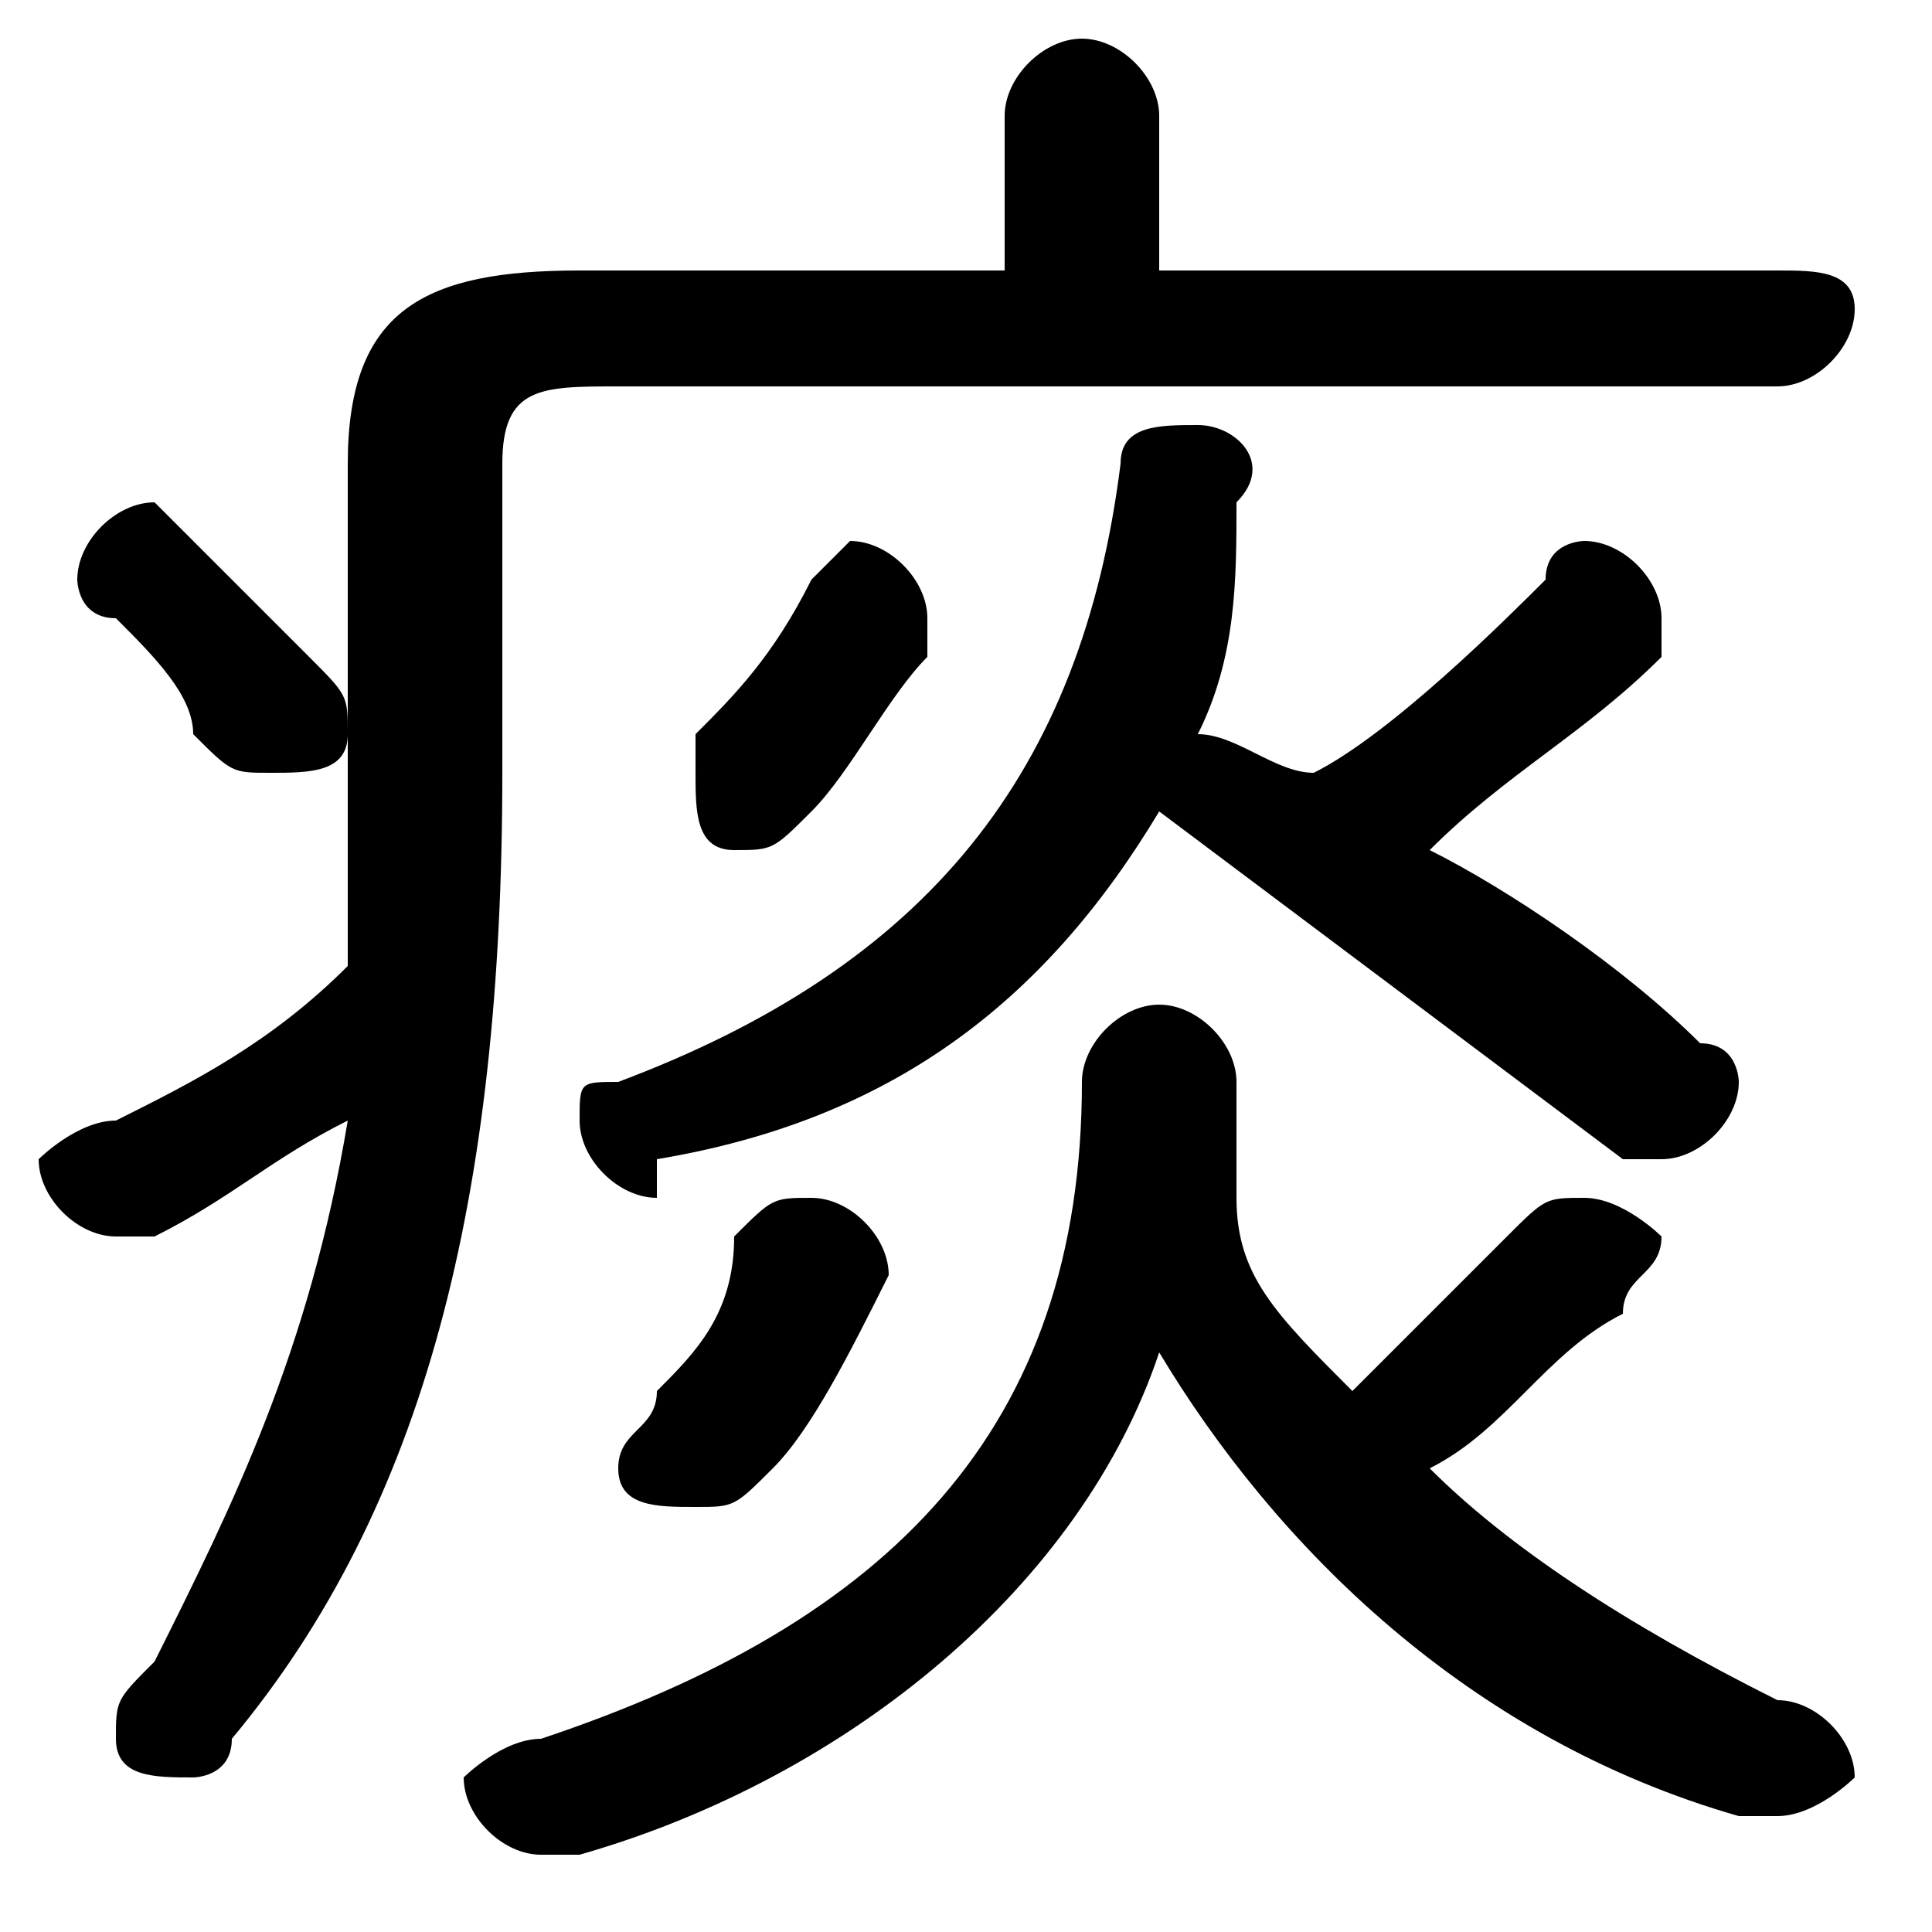<svg xmlns="http://www.w3.org/2000/svg" viewBox="0 -44.0 50.0 50.0">
    <rect x="0" y="-44.0" width="50.0" height="50.0" fill="#808080" stroke="none"/>
    <g transform="scale(1, -1)">
        <!-- ボディの枠 -->
        <rect x="0" y="-6.0" width="50.0" height="50.0"
            stroke="white" fill="white"/>
        <!-- グリフ座標系の原点 -->
        <circle cx="0" cy="0" r="5" fill="white"/>
        <!-- グリフのアウトライン -->
        <g style="fill:black;stroke:#000000;stroke-width:0;stroke-linecap:round;stroke-linejoin:round;">
        <path d="M 13.0 32.0 C 13.0 34.0 14.0 34.0 16.0 34.0 L 46.0 34.0 C 47.0 34.0 48.0 35.0 48.0 36.0 C 48.0 37.0 47.0 37.0 46.0 37.0 L 30.0 37.0 L 30.0 41.0 C 30.0 42.0 29.0 43.0 28.0 43.0 C 27.0 43.0 26.0 42.0 26.0 41.0 L 26.0 37.0 L 15.0 37.0 C 11.0 37.0 9.0 36.0 9.0 32.0 L 9.0 24.0 C 9.0 22.0 9.0 20.0 9.0 19.0 C 7.0 17.0 5.0 16.0 3.0 15.0 C 2.0 15.0 1.0 14.0 1.0 14.0 C 1.0 13.0 2.0 12.0 3.0 12.0 C 3.0 12.0 4.0 12.0 4.0 12.0 C 6.0 13.0 7.0 14.0 9.0 15.0 C 8.0 9.0 6.0 5.0 4.0 1.0 C 3.0 0.0 3.0 -0.0 3.0 -1.0 C 3.0 -2.0 4.0 -2.0 5.0 -2.0 C 5.0 -2.0 6.0 -2.0 6.0 -1.0 C 11.0 5.0 13.0 13.0 13.0 24.0 Z M 37.0 22.0 C 39.0 24.0 41.0 25.0 43.0 27.0 C 43.0 28.0 43.0 28.0 43.0 28.0 C 43.0 29.0 42.0 30.0 41.0 30.0 C 41.0 30.0 40.0 30.0 40.0 29.0 C 39.0 28.0 36.0 25.0 34.0 24.0 C 33.0 24.0 32.0 25.0 31.0 25.0 C 32.0 27.0 32.0 29.0 32.0 31.0 C 33.0 32.0 32.0 33.0 31.0 33.0 C 30.0 33.0 29.0 33.0 29.0 32.0 C 28.0 24.0 24.0 19.0 16.0 16.0 C 15.0 16.0 15.0 16.0 15.0 15.0 C 15.0 14.0 16.0 13.0 17.0 13.0 C 17.0 13.0 17.0 13.0 17.0 14.0 C 23.0 15.0 27.0 18.0 30.0 23.0 C 34.0 20.0 38.0 17.0 42.0 14.0 C 42.0 14.0 43.0 14.0 43.0 14.0 C 44.0 14.0 45.0 15.0 45.0 16.0 C 45.0 16.0 45.0 17.0 44.0 17.0 C 42.0 19.0 39.0 21.0 37.0 22.0 Z M 30.0 9.0 C 33.0 4.0 38.0 -1.0 45.0 -3.0 C 45.0 -3.0 46.0 -3.0 46.0 -3.0 C 47.0 -3.0 48.0 -2.0 48.0 -2.0 C 48.0 -1.0 47.0 -0.0 46.0 0.0 C 42.0 2.0 39.0 4.0 37.0 6.0 C 39.0 7.0 40.0 9.0 42.0 10.0 C 42.0 11.0 43.0 11.0 43.0 12.0 C 43.0 12.0 42.0 13.0 41.0 13.0 C 40.0 13.0 40.0 13.0 39.0 12.0 C 38.0 11.0 36.0 9.0 35.0 8.0 C 33.0 10.0 32.0 11.0 32.0 13.0 C 32.0 14.0 32.0 15.0 32.0 16.0 C 32.0 17.0 31.0 18.0 30.0 18.0 C 29.0 18.0 28.0 17.0 28.0 16.0 C 28.0 7.0 23.0 2.0 14.0 -1.0 C 13.0 -1.0 12.0 -2.0 12.0 -2.0 C 12.0 -3.0 13.0 -4.0 14.0 -4.0 C 14.0 -4.0 14.0 -4.0 15.0 -4.0 C 22.0 -2.0 28.0 3.0 30.0 9.0 Z M 23.0 11.0 C 23.0 11.0 23.0 11.0 23.0 11.0 C 23.0 12.0 22.0 13.0 21.0 13.0 C 20.0 13.0 20.0 13.0 19.0 12.0 C 19.0 10.0 18.0 9.0 17.0 8.0 C 17.0 7.0 16.0 7.0 16.0 6.0 C 16.0 5.0 17.0 5.0 18.0 5.0 C 19.0 5.0 19.0 5.0 20.0 6.0 C 21.0 7.0 22.0 9.0 23.0 11.0 Z M 24.0 27.0 C 24.0 28.0 24.0 28.0 24.0 28.0 C 24.0 29.0 23.0 30.0 22.0 30.0 C 22.0 30.0 21.0 29.0 21.0 29.0 C 20.0 27.0 19.0 26.0 18.0 25.0 C 18.0 24.0 18.0 24.0 18.0 24.0 C 18.0 23.0 18.0 22.0 19.0 22.0 C 20.0 22.0 20.0 22.0 21.0 23.0 C 22.0 24.0 23.0 26.0 24.0 27.0 Z M 5.0 30.0 C 5.0 30.0 4.0 31.0 4.0 31.0 C 3.0 31.0 2.0 30.0 2.0 29.0 C 2.0 29.0 2.0 28.0 3.0 28.0 C 4.0 27.0 5.0 26.0 5.0 25.0 C 6.0 24.0 6.0 24.0 7.0 24.0 C 8.0 24.0 9.0 24.0 9.0 25.0 C 9.0 26.0 9.0 26.0 8.0 27.0 C 7.0 28.0 6.0 29.0 5.0 30.0 Z"/>
    </g>
    </g>
</svg>

